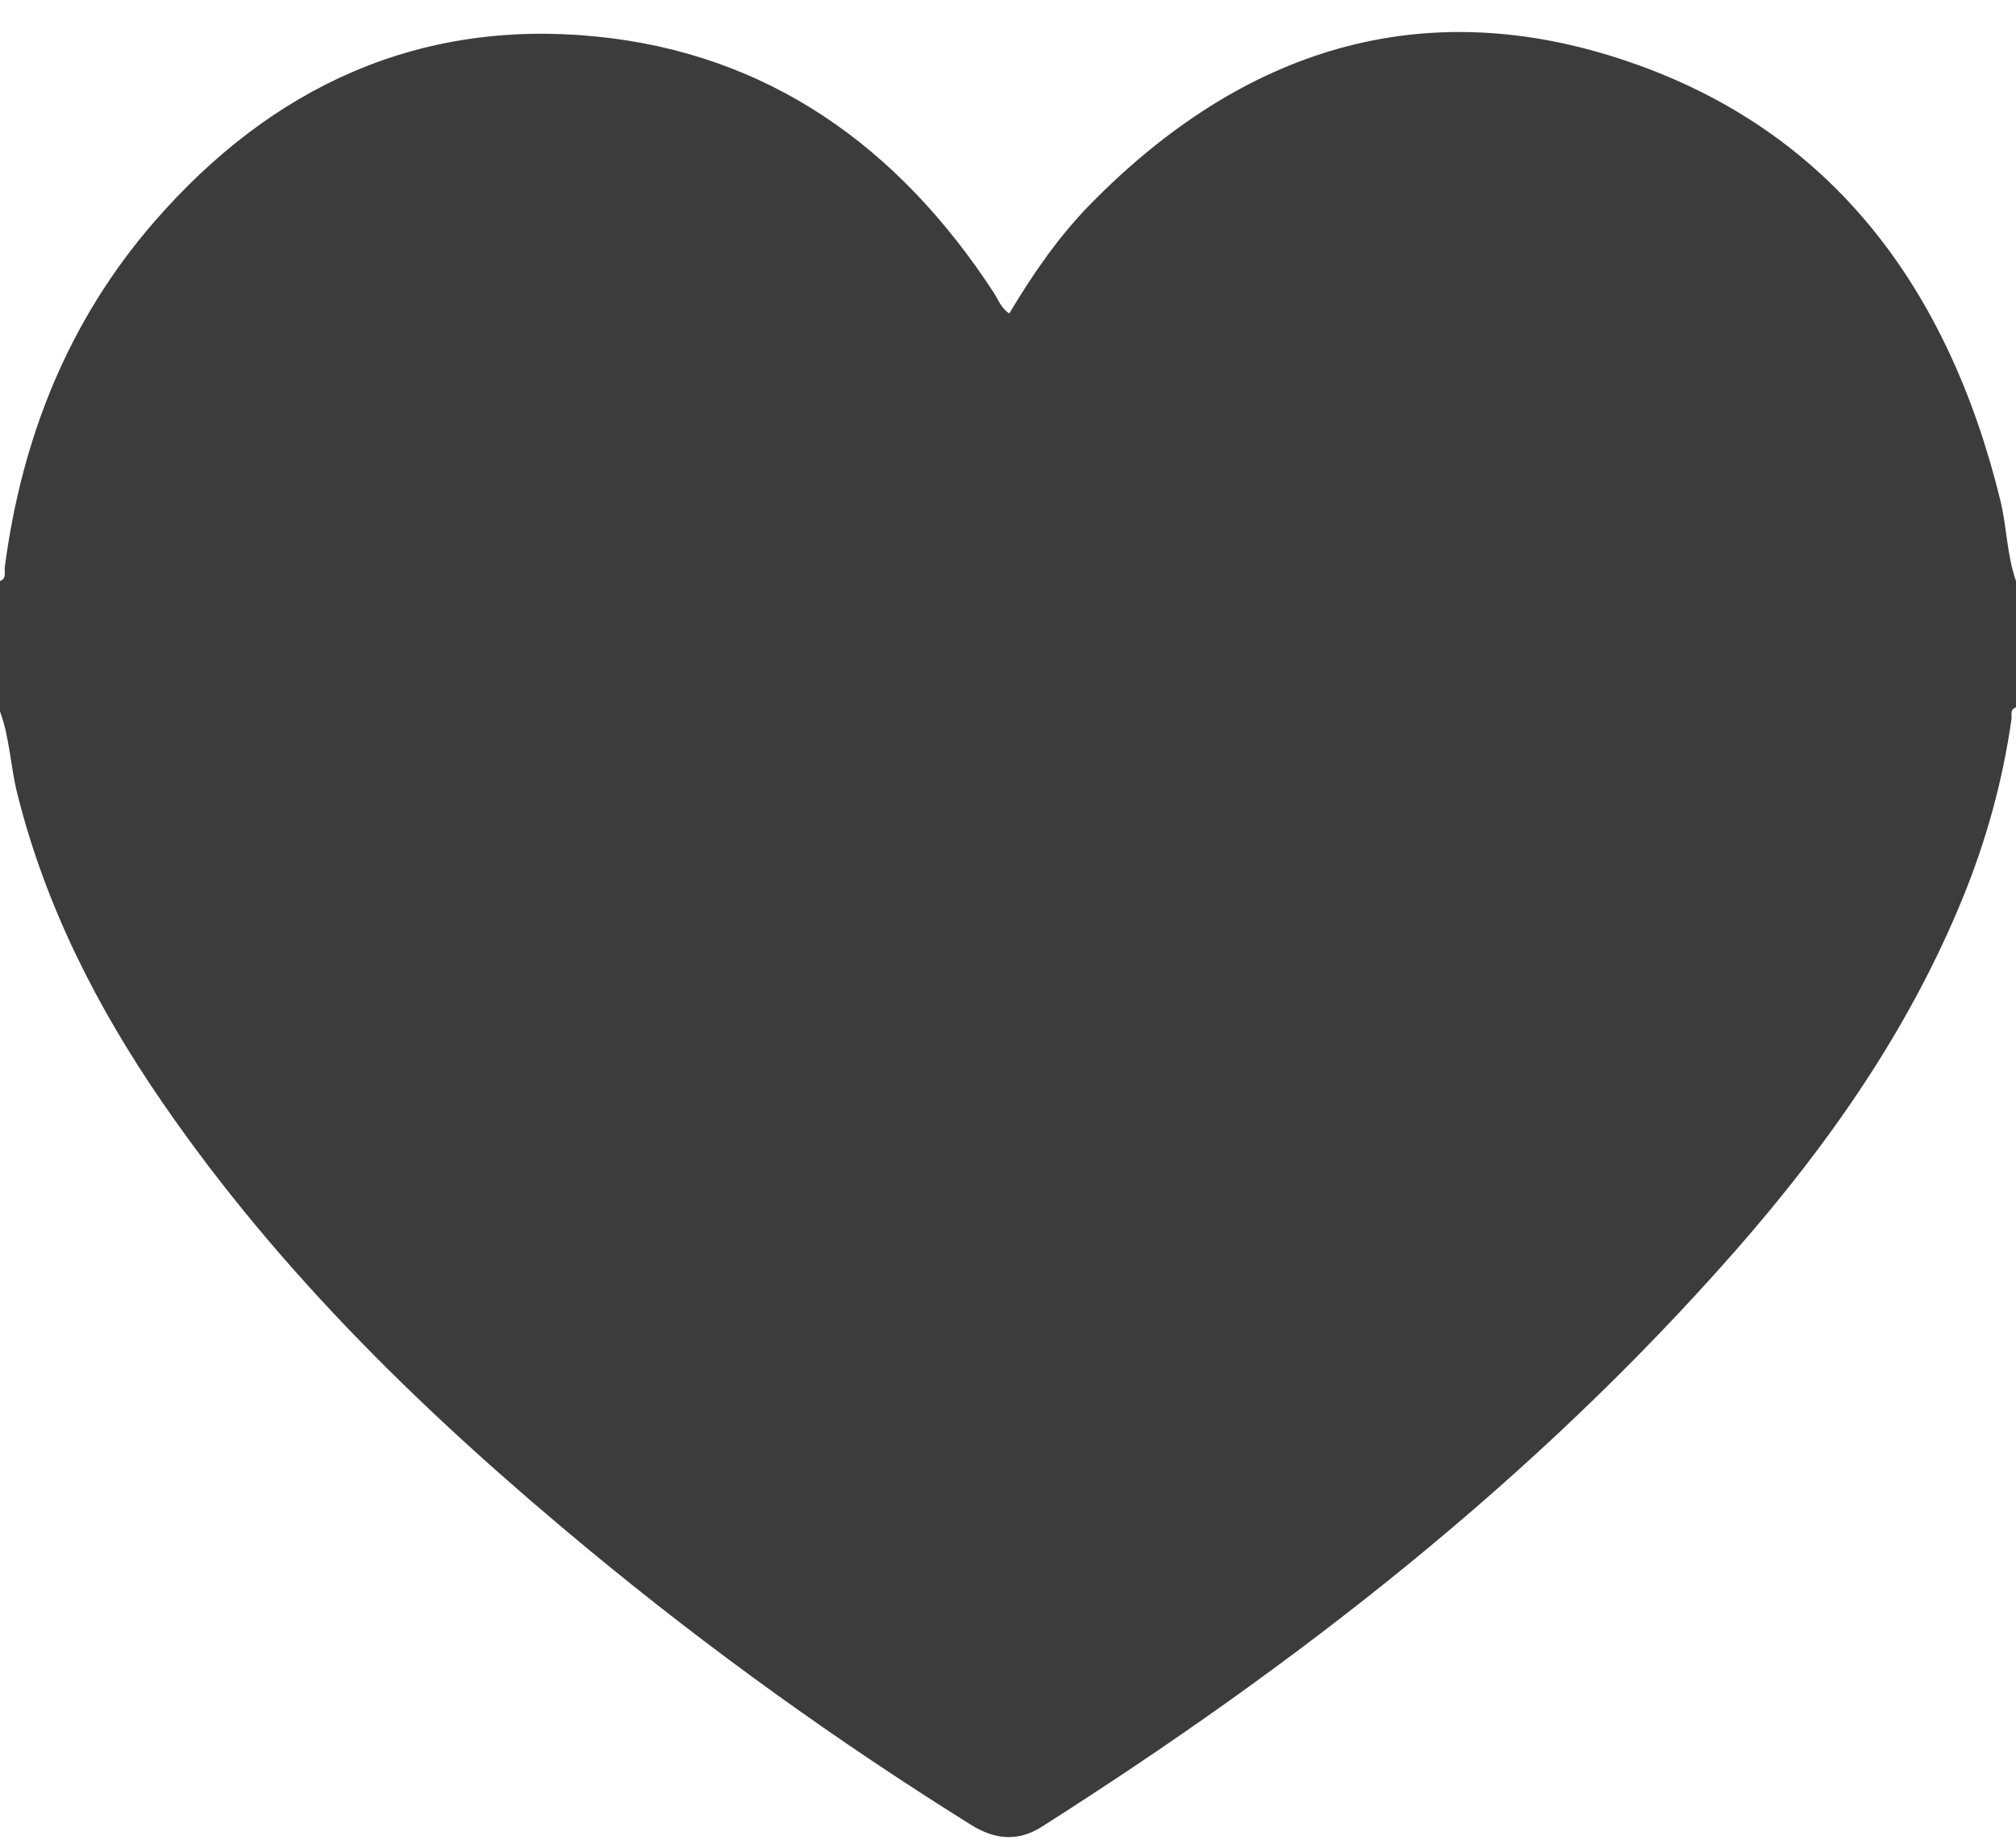 <svg width="24" height="22" viewBox="0 0 24 22" fill="none" xmlns="http://www.w3.org/2000/svg">
<path d="M24 6.918C24 7.419 24 7.92 24 8.422C23.925 8.446 23.953 8.514 23.946 8.564C23.841 9.302 23.644 10.013 23.363 10.699C22.719 12.273 21.763 13.633 20.662 14.889C18.259 17.627 15.433 19.823 12.401 21.751C12.121 21.929 11.846 21.905 11.564 21.73C9.979 20.741 8.46 19.651 7.015 18.456C5.118 16.887 3.348 15.184 1.931 13.123C1.158 11.998 0.541 10.793 0.205 9.446C0.124 9.123 0.116 8.784 0 8.47C0 7.952 0 7.435 0 6.918C0.084 6.886 0.049 6.808 0.057 6.752C0.261 5.202 0.82 3.811 1.836 2.641C3.238 1.027 4.99 0.227 7.091 0.434C9.139 0.636 10.69 1.737 11.831 3.485C11.884 3.568 11.918 3.67 12.015 3.732C12.297 3.261 12.601 2.82 12.974 2.438C14.789 0.584 16.935 -0.102 19.381 0.732C21.813 1.561 23.198 3.437 23.815 5.963C23.892 6.279 23.891 6.609 24 6.918Z" fill="#3C3C3C"/>
</svg>
